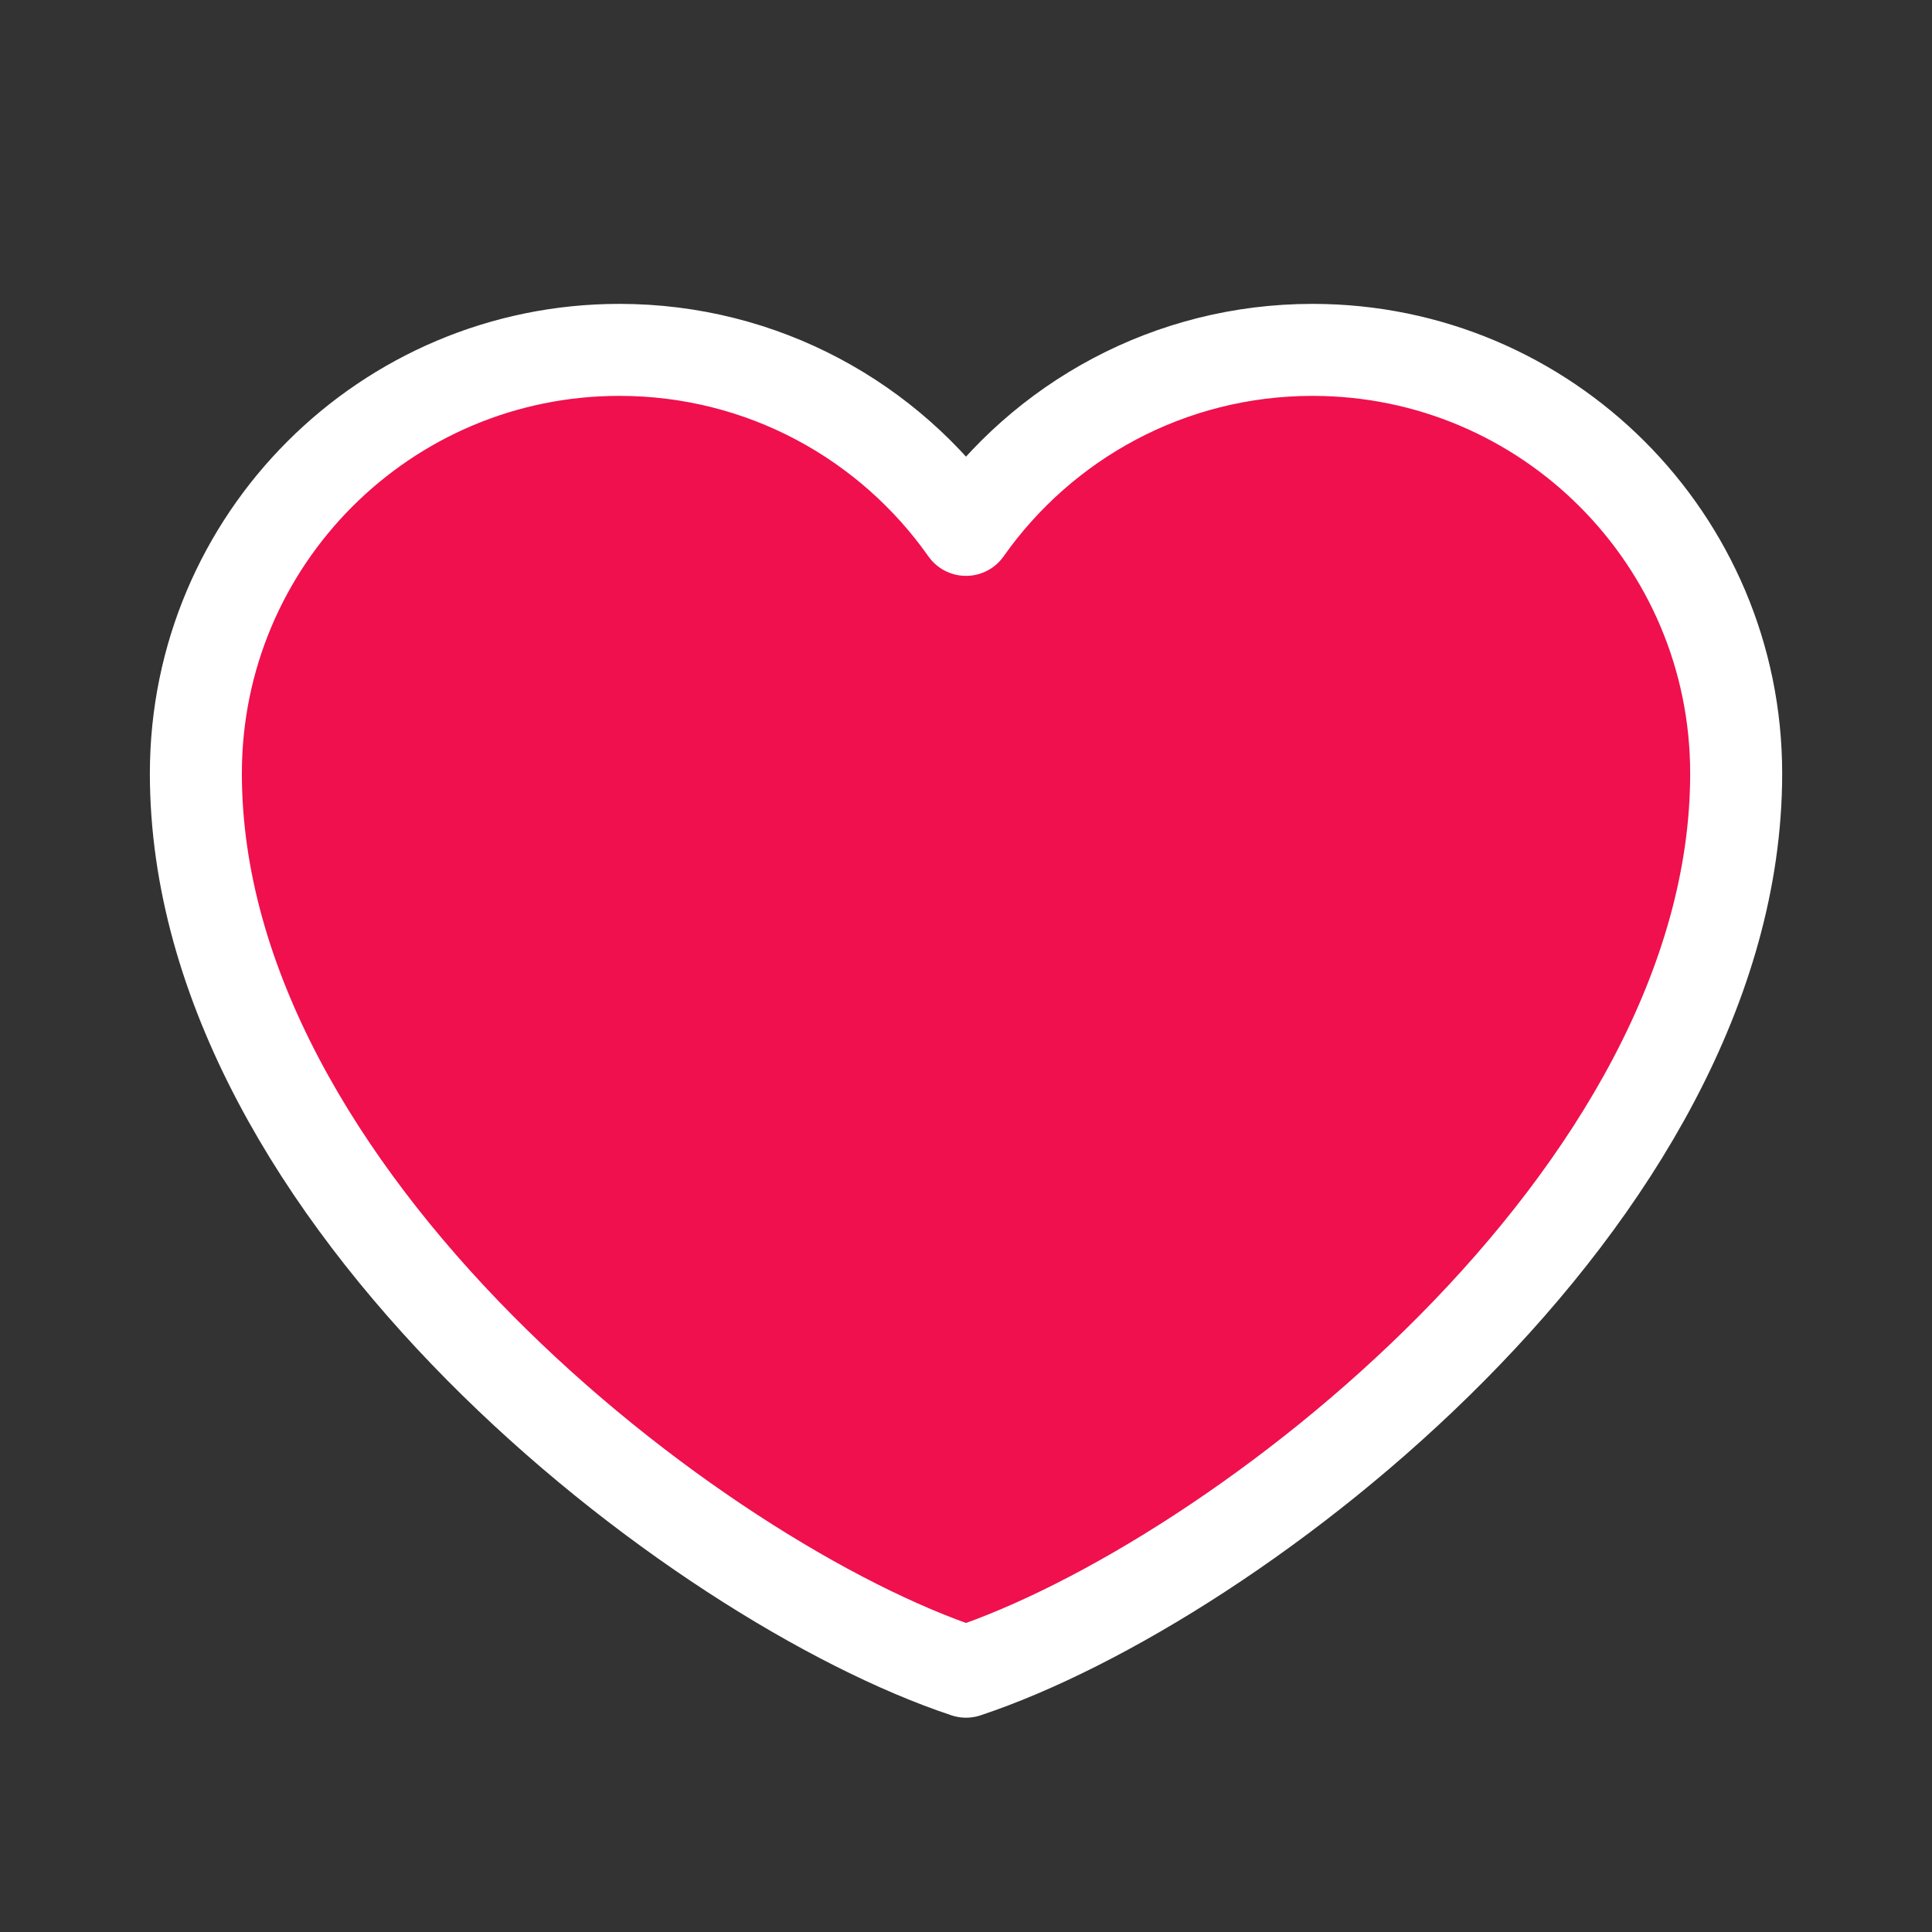 <svg width="42" height="42" viewBox="0 0 42 42" fill="none" xmlns="http://www.w3.org/2000/svg">
<rect x="0" y="0" width="42" height="42" fill="#333333" stroke="none"/>
<path d="M13.466 7.606C8.381 7.606 4.258 11.729 4.258 16.814C4.258 26.023 15.14 34.394 21 36.341C26.86 34.394 37.743 26.023 37.743 16.814C37.743 11.729 33.62 7.606 28.534 7.606C25.42 7.606 22.667 9.152 21 11.519C19.334 9.152 16.581 7.606 13.466 7.606Z" fill="#EF104D" stroke="white" stroke-width="2" stroke-linecap="round" stroke-linejoin="round"/>
</svg>
